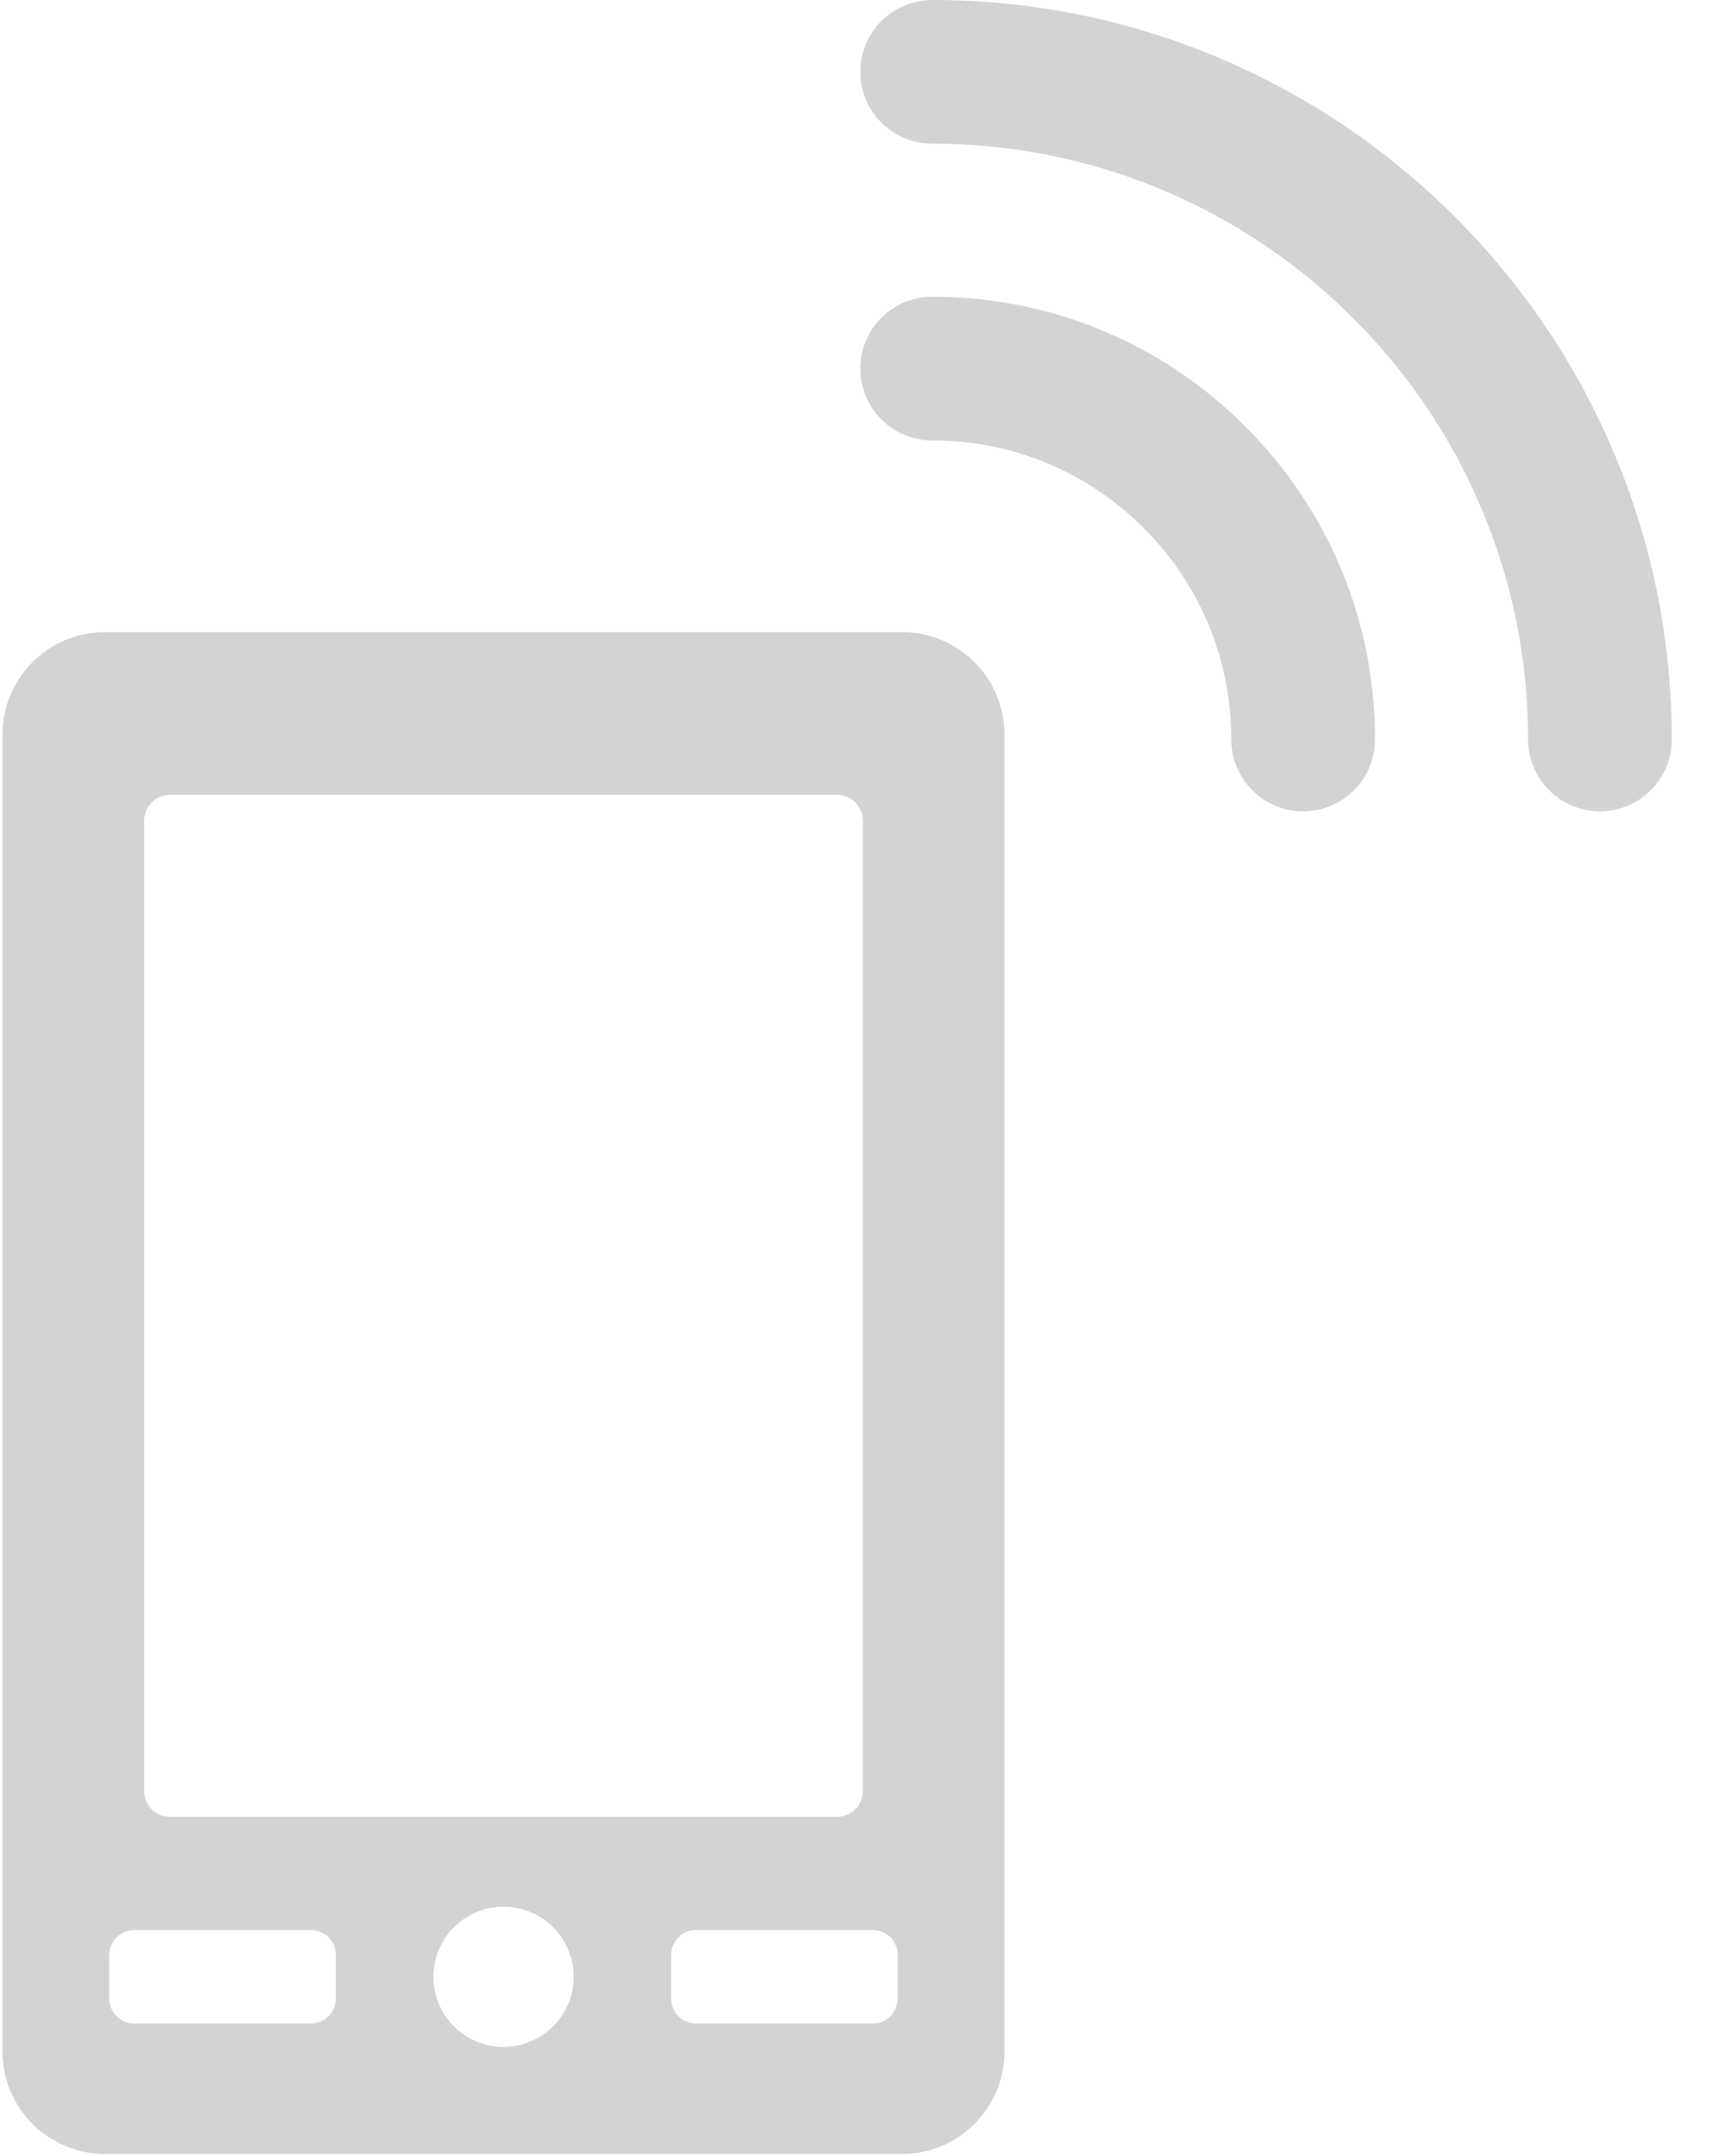 <svg width="56" height="70" viewBox="0 0 56 70" fill="none" xmlns="http://www.w3.org/2000/svg">
<g opacity="0.28">
<path d="M29.281 20.523H3.409C1.571 20.523 0.08 22.014 0.08 23.851V66.607C0.08 68.444 1.571 69.935 3.409 69.935H29.281C31.119 69.935 32.61 68.444 32.61 66.607V23.851C32.609 22.013 31.119 20.523 29.281 20.523ZM4.68 26.647C4.68 26.183 5.055 25.806 5.52 25.806H27.173C27.637 25.806 28.013 26.183 28.013 26.647V58.148C28.013 58.613 27.637 58.989 27.173 58.989H5.52C5.055 58.989 4.68 58.613 4.68 58.148V26.647ZM10.903 64.89C10.903 65.337 10.54 65.699 10.094 65.699H4.355C3.908 65.699 3.546 65.337 3.546 64.89V63.473C3.546 63.026 3.908 62.664 4.355 62.664H10.094C10.54 62.664 10.903 63.026 10.903 63.473V64.89ZM16.347 66.457C15.088 66.457 14.07 65.44 14.07 64.182C14.07 62.925 15.088 61.906 16.347 61.906C17.603 61.906 18.623 62.925 18.623 64.182C18.623 65.439 17.603 66.457 16.347 66.457ZM29.144 64.89C29.144 65.337 28.782 65.699 28.335 65.699H22.597C22.15 65.699 21.788 65.337 21.788 64.89V63.473C21.788 63.026 22.15 62.664 22.597 62.664H28.336C28.782 62.664 29.144 63.026 29.144 63.473V64.89H29.144Z" fill="#616161"/>
<path d="M30.261 9.634C28.973 9.634 27.929 10.678 27.929 11.966C27.929 13.254 28.973 14.299 30.261 14.299C32.855 14.299 35.294 15.309 37.129 17.143C38.962 18.977 39.972 21.416 39.972 24.009C39.972 25.298 41.016 26.342 42.304 26.342C43.592 26.342 44.637 25.298 44.637 24.009C44.638 20.171 43.142 16.561 40.427 13.845C37.711 11.129 34.101 9.634 30.261 9.634Z" fill="#616161"/>
<path d="M30.262 0C28.974 0 27.93 1.044 27.93 2.332C27.93 3.62 28.974 4.665 30.262 4.665C40.93 4.665 49.608 13.343 49.608 24.01C49.608 25.298 50.653 26.342 51.941 26.342C53.229 26.342 54.273 25.298 54.273 24.01C54.273 10.77 43.501 0 30.262 0Z" fill="#616161"/>
</g>
</svg>
